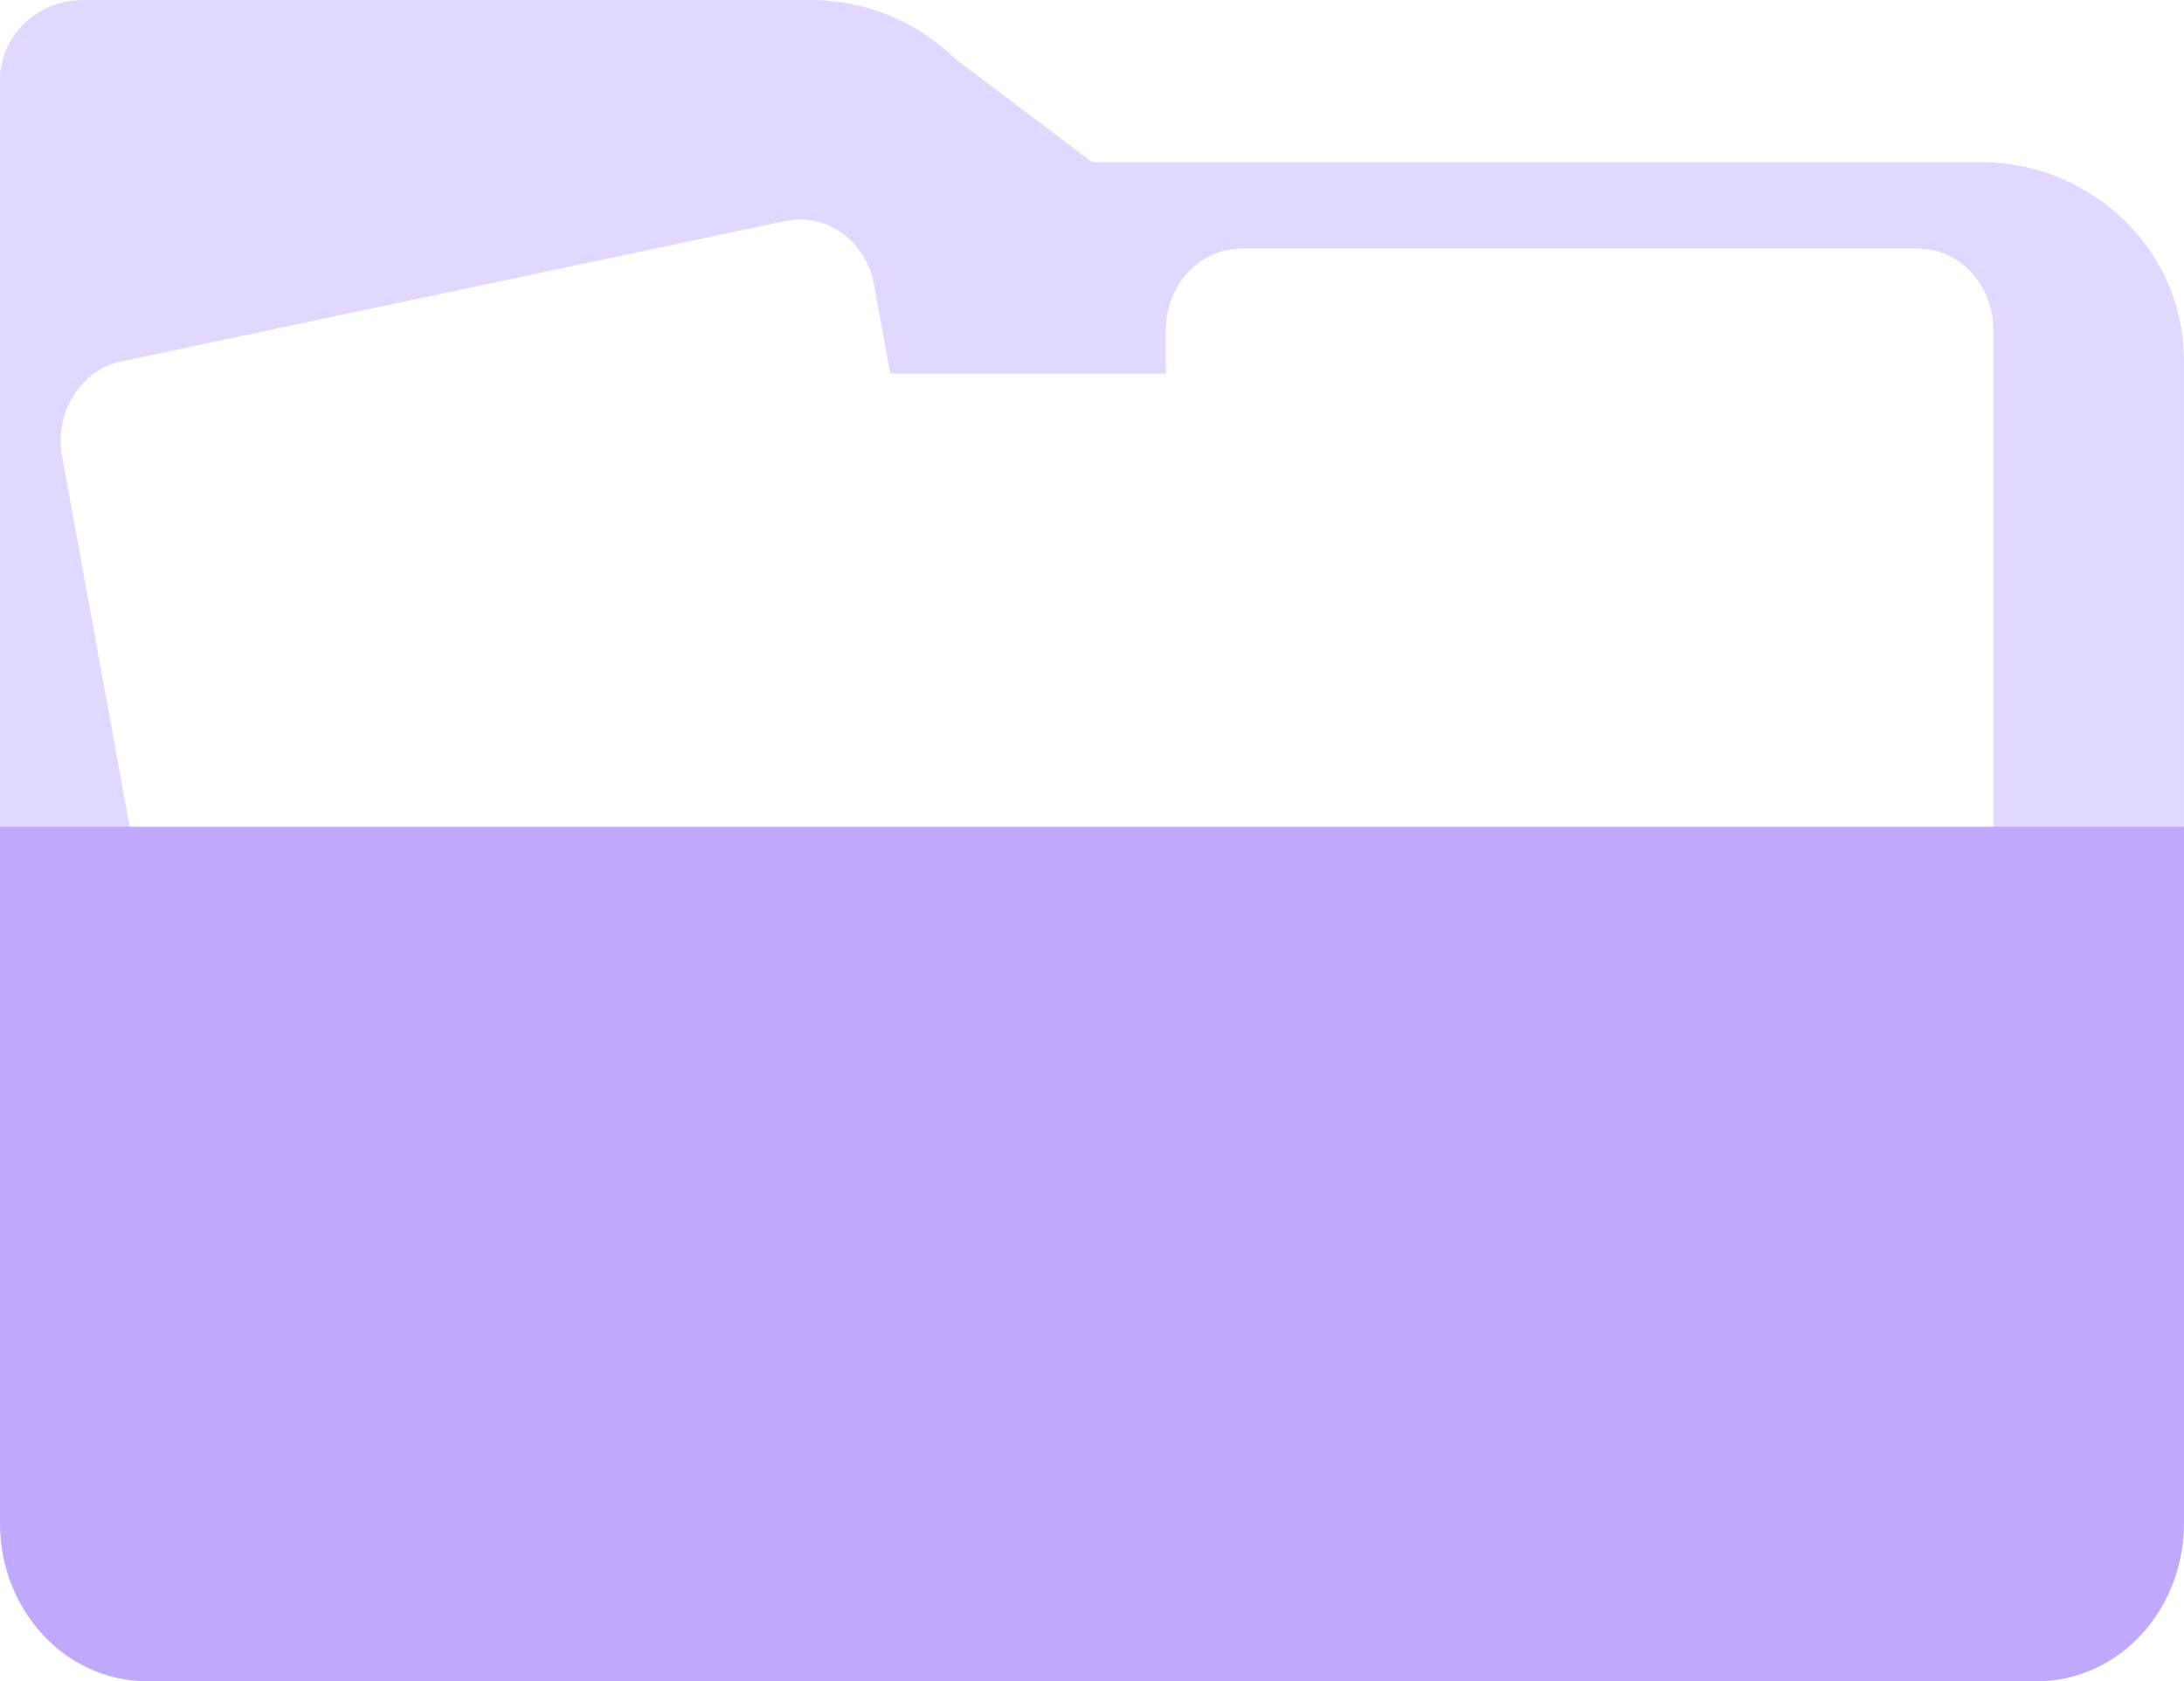 <svg width="165" height="127" viewBox="0 0 165 127" fill="none" xmlns="http://www.w3.org/2000/svg">
<path d="M149.575 12.242H82.5L72.13 4.414C69.251 1.593 65.33 0 61.23 0H6.25C2.8 0 0 2.714 0 6.057V109.958C0 118.215 6.907 124.914 15.419 124.914H149.575C158.093 124.914 164.993 118.222 164.993 109.958V27.198C164.993 18.942 158.087 12.242 149.575 12.242Z" fill="#E2D8FF"/>
<g filter="url(#filter0_d_800_7684)">
<path d="M62.359 19.689L12.178 30.297C9.097 30.948 7.09 34.166 7.695 37.483L20.209 106.09C20.814 109.407 23.803 111.568 26.884 110.917L77.064 100.308C80.146 99.657 82.153 96.44 81.548 93.123L69.034 24.515C68.428 21.198 65.44 19.037 62.359 19.689Z" fill="white"/>
</g>
<g filter="url(#filter1_d_800_7684)">
<path d="M107.227 31.219H56.088C52.948 31.219 50.402 33.959 50.402 37.34V107.257C50.402 110.638 52.948 113.378 56.088 113.378H107.227C110.367 113.378 112.913 110.638 112.913 107.257V37.34C112.913 33.959 110.367 31.219 107.227 31.219Z" fill="white"/>
</g>
<g filter="url(#filter2_d_800_7684)">
<path d="M147.909 21.785H96.771C93.631 21.785 91.085 24.526 91.085 27.906V97.824C91.085 101.204 93.631 103.945 96.771 103.945H147.909C151.05 103.945 153.595 101.204 153.595 97.824V27.906C153.595 24.526 151.05 21.785 147.909 21.785Z" fill="white"/>
</g>
<path d="M0 62.453H165V115.072C165 121.65 160.037 126.999 153.92 126.999H11.08C4.969 126.999 0 121.657 0 115.072V62.453Z" fill="#BFA9FF"/>
<defs>
<filter id="filter0_d_800_7684" x="0.587" y="12.574" width="82.069" height="99.457" filterUnits="userSpaceOnUse" color-interpolation-filters="sRGB">
<feFlood flood-opacity="0" result="BackgroundImageFix"/>
<feColorMatrix in="SourceAlpha" type="matrix" values="0 0 0 0 0 0 0 0 0 0 0 0 0 0 0 0 0 0 127 0" result="hardAlpha"/>
<feOffset dx="-3" dy="-3"/>
<feGaussianBlur stdDeviation="2"/>
<feComposite in2="hardAlpha" operator="out"/>
<feColorMatrix type="matrix" values="0 0 0 0 0 0 0 0 0 0 0 0 0 0 0 0 0 0 0.06 0"/>
<feBlend mode="normal" in2="BackgroundImageFix" result="effect1_dropShadow_800_7684"/>
<feBlend mode="normal" in="SourceGraphic" in2="effect1_dropShadow_800_7684" result="shape"/>
</filter>
<filter id="filter1_d_800_7684" x="43.402" y="24.219" width="70.51" height="90.16" filterUnits="userSpaceOnUse" color-interpolation-filters="sRGB">
<feFlood flood-opacity="0" result="BackgroundImageFix"/>
<feColorMatrix in="SourceAlpha" type="matrix" values="0 0 0 0 0 0 0 0 0 0 0 0 0 0 0 0 0 0 127 0" result="hardAlpha"/>
<feOffset dx="-3" dy="-3"/>
<feGaussianBlur stdDeviation="2"/>
<feComposite in2="hardAlpha" operator="out"/>
<feColorMatrix type="matrix" values="0 0 0 0 0 0 0 0 0 0 0 0 0 0 0 0 0 0 0.06 0"/>
<feBlend mode="normal" in2="BackgroundImageFix" result="effect1_dropShadow_800_7684"/>
<feBlend mode="normal" in="SourceGraphic" in2="effect1_dropShadow_800_7684" result="shape"/>
</filter>
<filter id="filter2_d_800_7684" x="84.085" y="14.785" width="70.51" height="90.16" filterUnits="userSpaceOnUse" color-interpolation-filters="sRGB">
<feFlood flood-opacity="0" result="BackgroundImageFix"/>
<feColorMatrix in="SourceAlpha" type="matrix" values="0 0 0 0 0 0 0 0 0 0 0 0 0 0 0 0 0 0 127 0" result="hardAlpha"/>
<feOffset dx="-3" dy="-3"/>
<feGaussianBlur stdDeviation="2"/>
<feComposite in2="hardAlpha" operator="out"/>
<feColorMatrix type="matrix" values="0 0 0 0 0 0 0 0 0 0 0 0 0 0 0 0 0 0 0.06 0"/>
<feBlend mode="normal" in2="BackgroundImageFix" result="effect1_dropShadow_800_7684"/>
<feBlend mode="normal" in="SourceGraphic" in2="effect1_dropShadow_800_7684" result="shape"/>
</filter>
</defs>
</svg>
